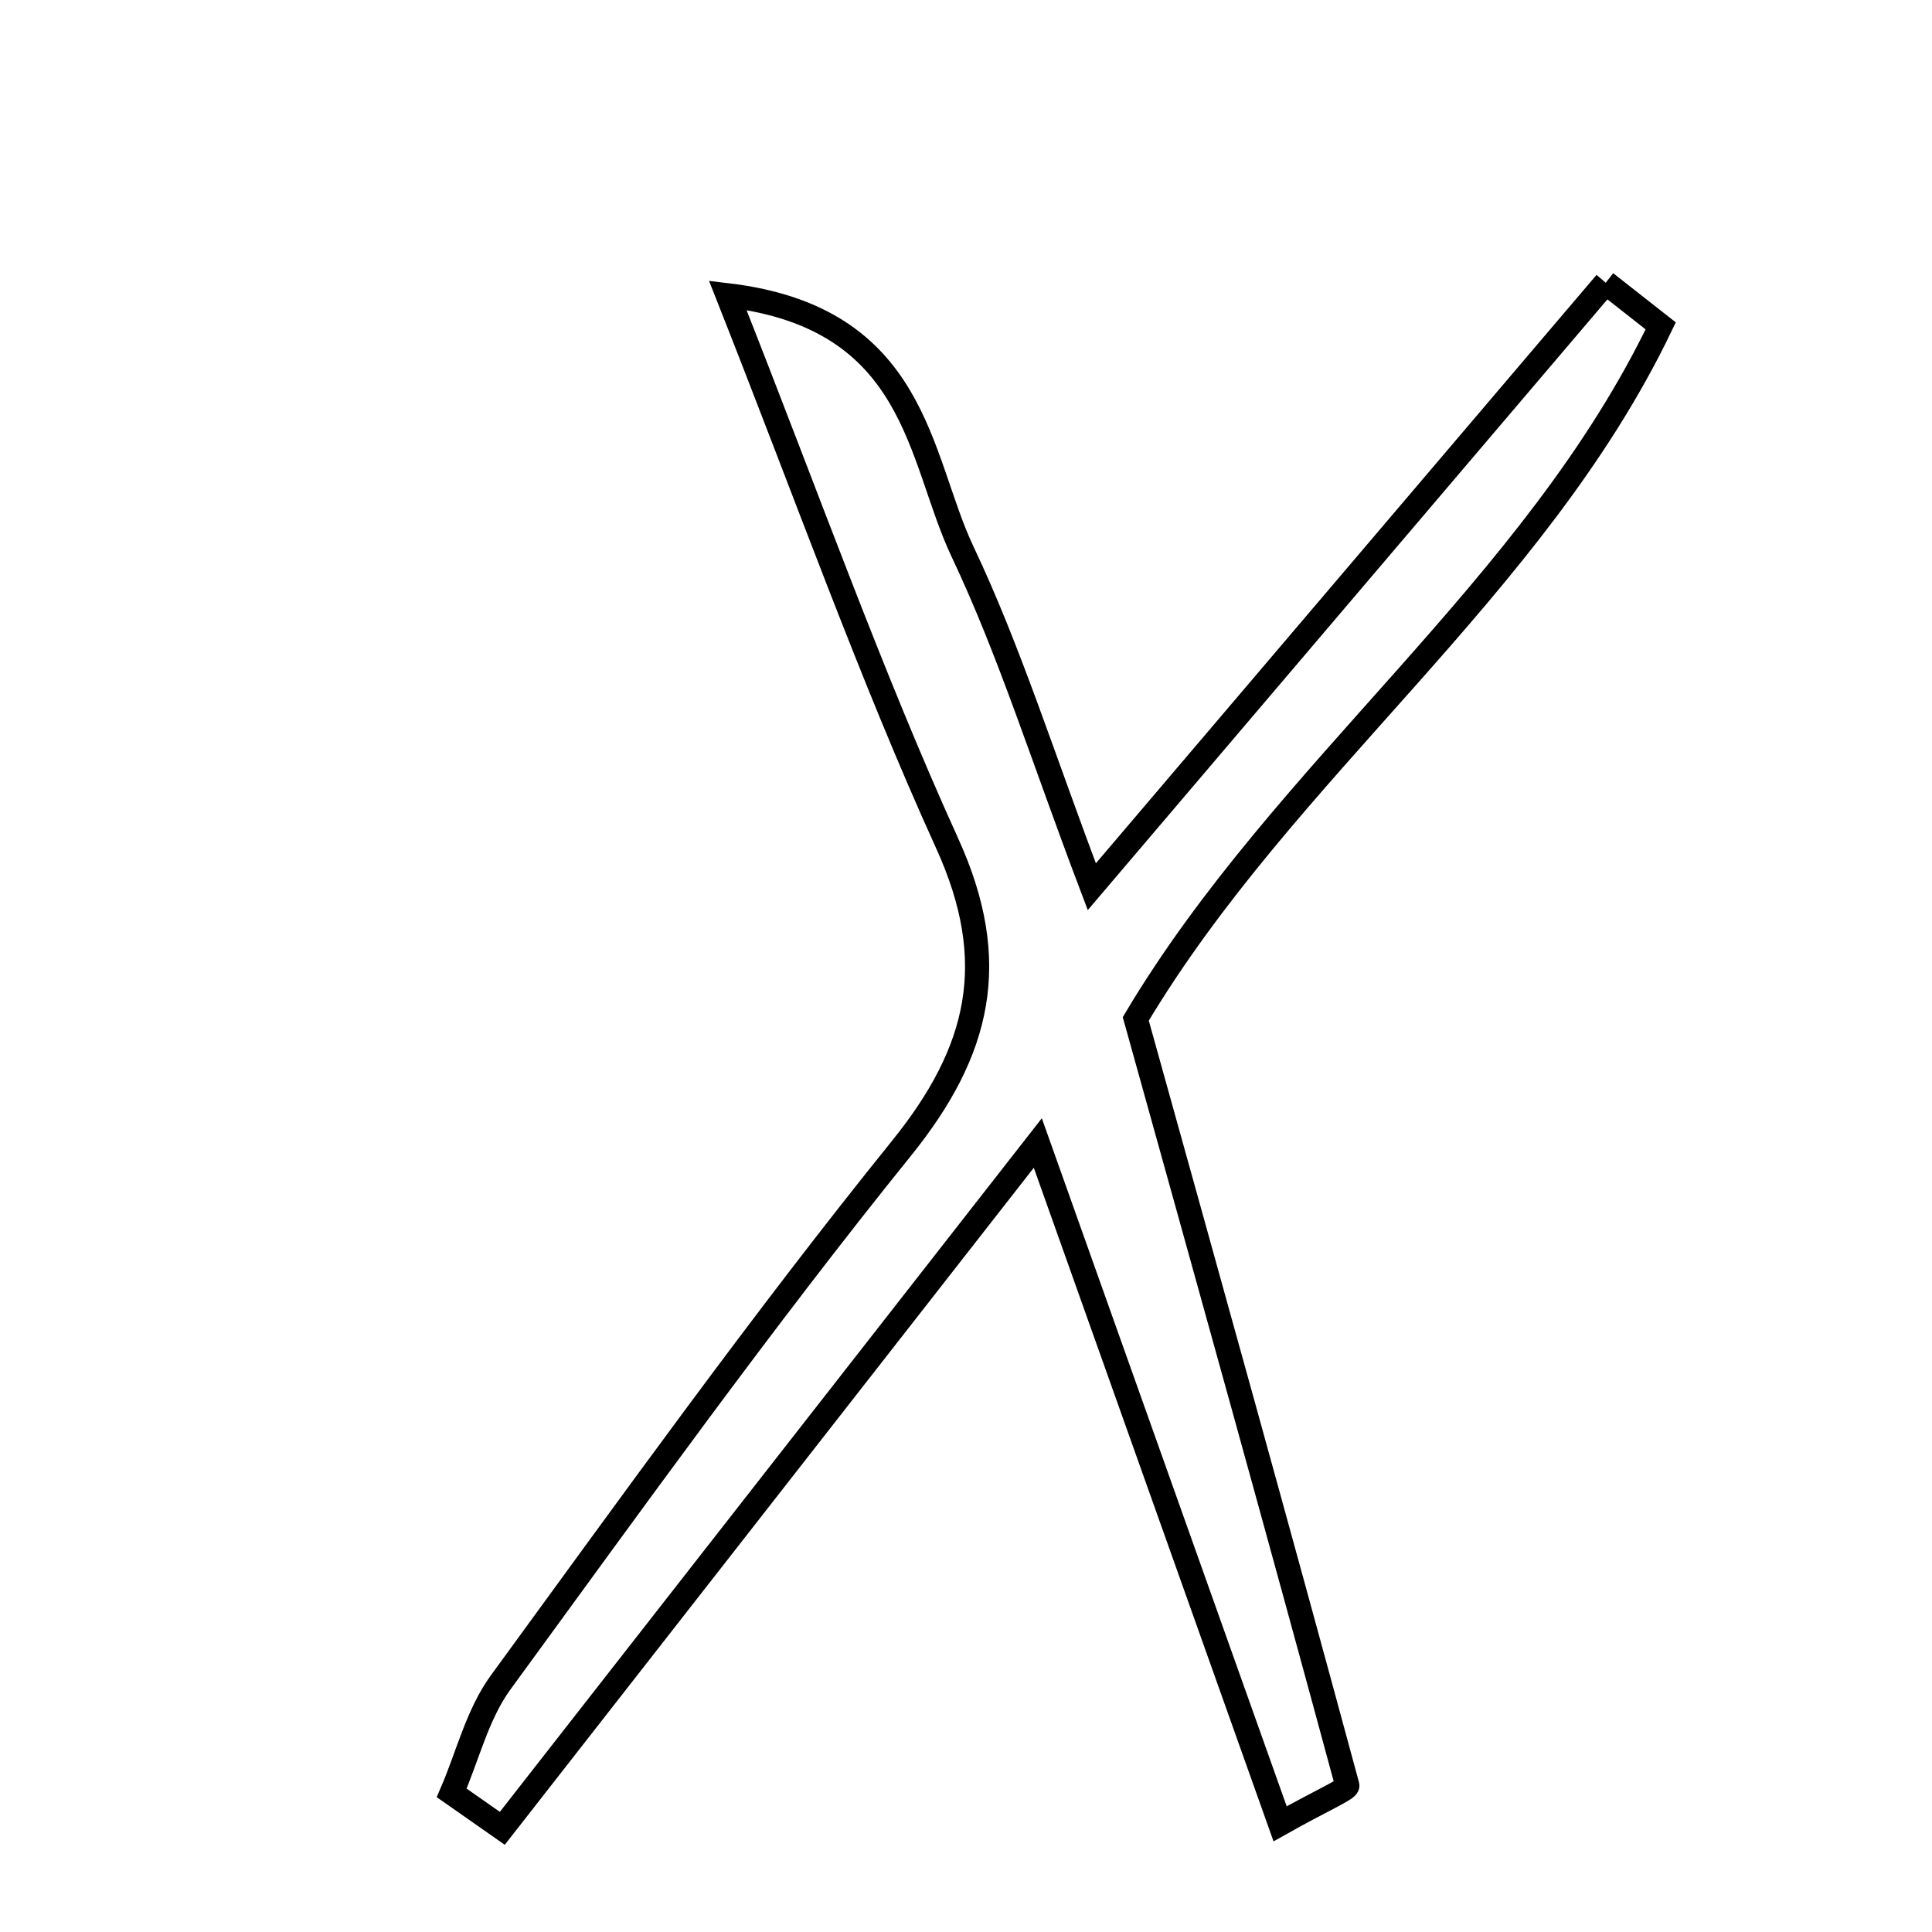 <svg xmlns="http://www.w3.org/2000/svg" viewBox="0.0 0.0 24.0 24.0" height="200px" width="200px"><path fill="none" stroke="black" stroke-width=".3" stroke-opacity="1.0"  filling="0" d="M19.947 3.512 C20.174 3.69 20.402 3.869 20.63 4.048 C19.058 7.321 15.958 9.554 14.109 12.657 C14.996 15.842 15.879 19.007 16.737 22.18 C16.748 22.225 16.429 22.359 15.902 22.656 C14.95 19.979 14.016 17.359 12.892 14.199 C10.531 17.22 8.385 19.966 6.24 22.712 C6.03 22.565 5.821 22.419 5.611 22.272 C5.81 21.812 5.931 21.295 6.219 20.9 C7.85 18.666 9.463 16.416 11.199 14.264 C12.177 13.052 12.433 11.945 11.768 10.481 C10.814 8.382 10.041 6.199 9.04 3.668 C11.406 3.952 11.403 5.685 11.959 6.857 C12.543 8.09 12.952 9.405 13.563 11.015 C15.829 8.351 17.888 5.932 19.947 3.512"></path></svg>